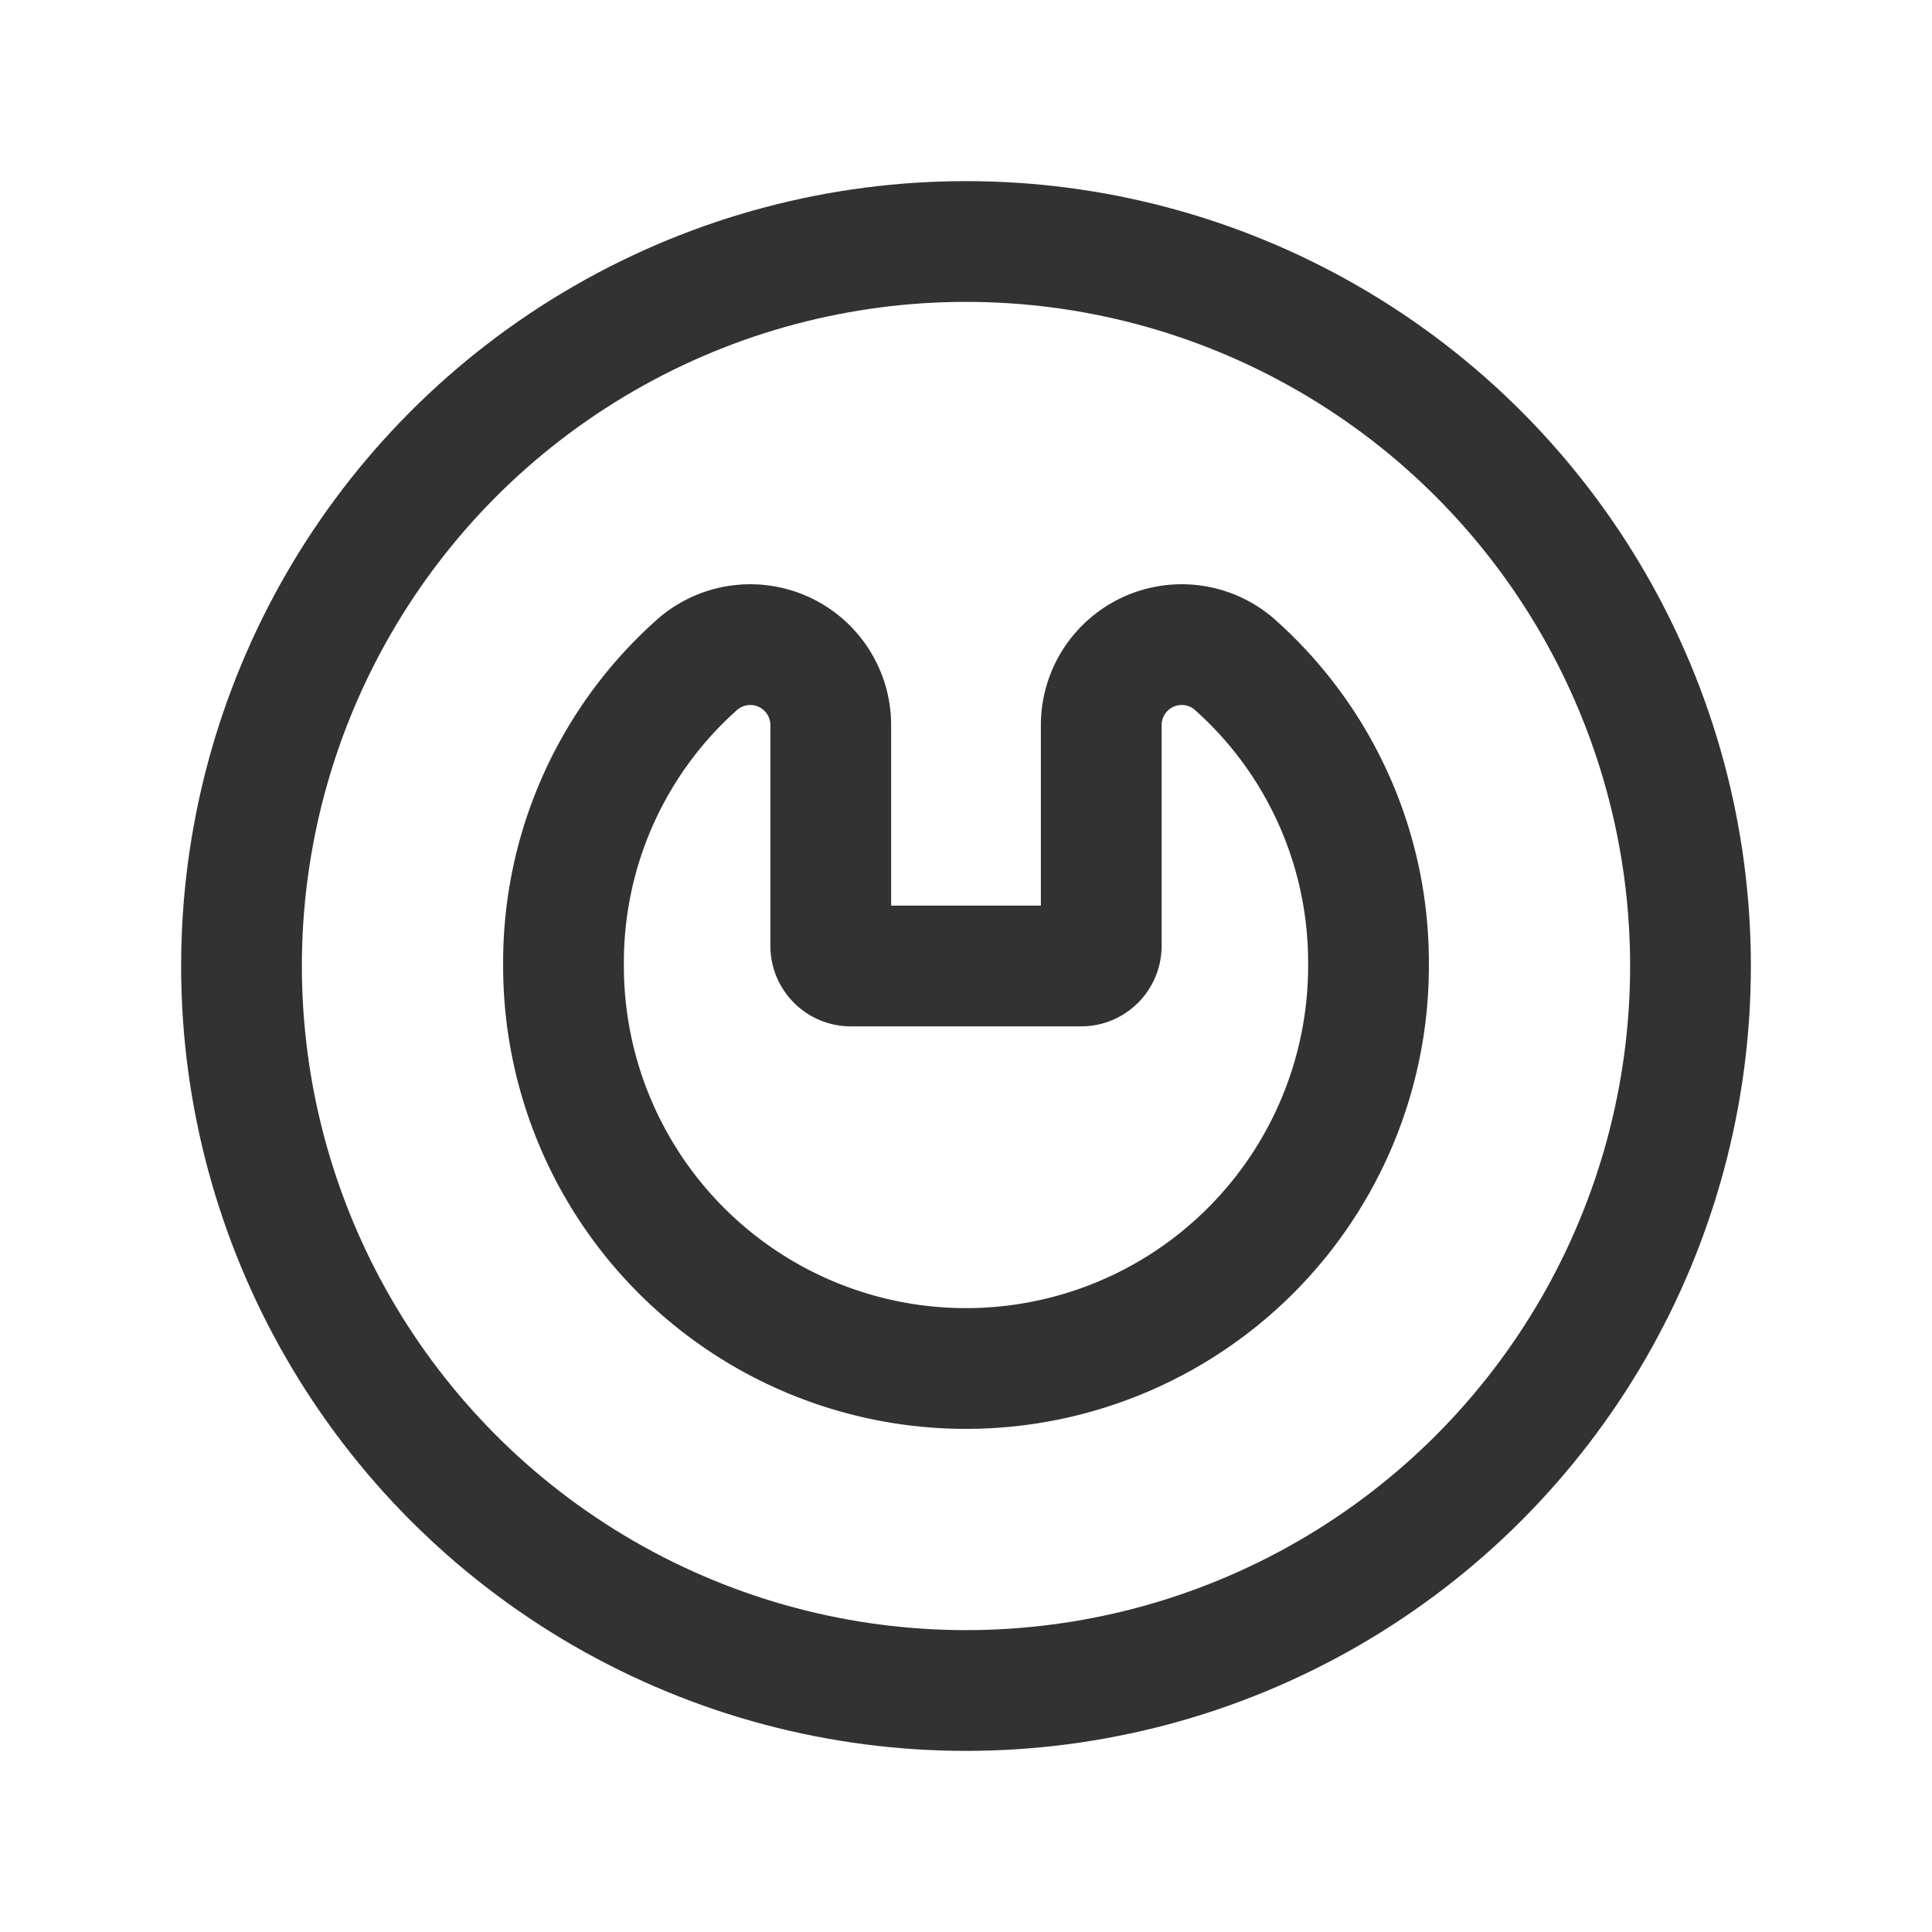 <svg id="Layer_3" data-name="Layer 3" xmlns="http://www.w3.org/2000/svg" viewBox="0 0 24 24"><circle cx="12" cy="12" r="9" fill="none" stroke="#323232" stroke-linecap="round" stroke-linejoin="round" stroke-width="1.5"/><path d="M13.68,9.013,13.68,11.75a.25.25,0,0,1-.25.25H10.57a.25.25,0,0,1-.25-.25l0-2.737a1,1,0,0,0-1.643-.771A4.946,4.946,0,0,0,7,11.958V12a5,5,0,0,0,10,0v-.042a4.946,4.946,0,0,0-1.677-3.716A1,1,0,0,0,13.68,9.013Z" fill="none" stroke="#323232" stroke-linecap="round" stroke-linejoin="round" stroke-width="1.5"/><path d="M0,0H24V24H0Z" fill="none"/></svg>